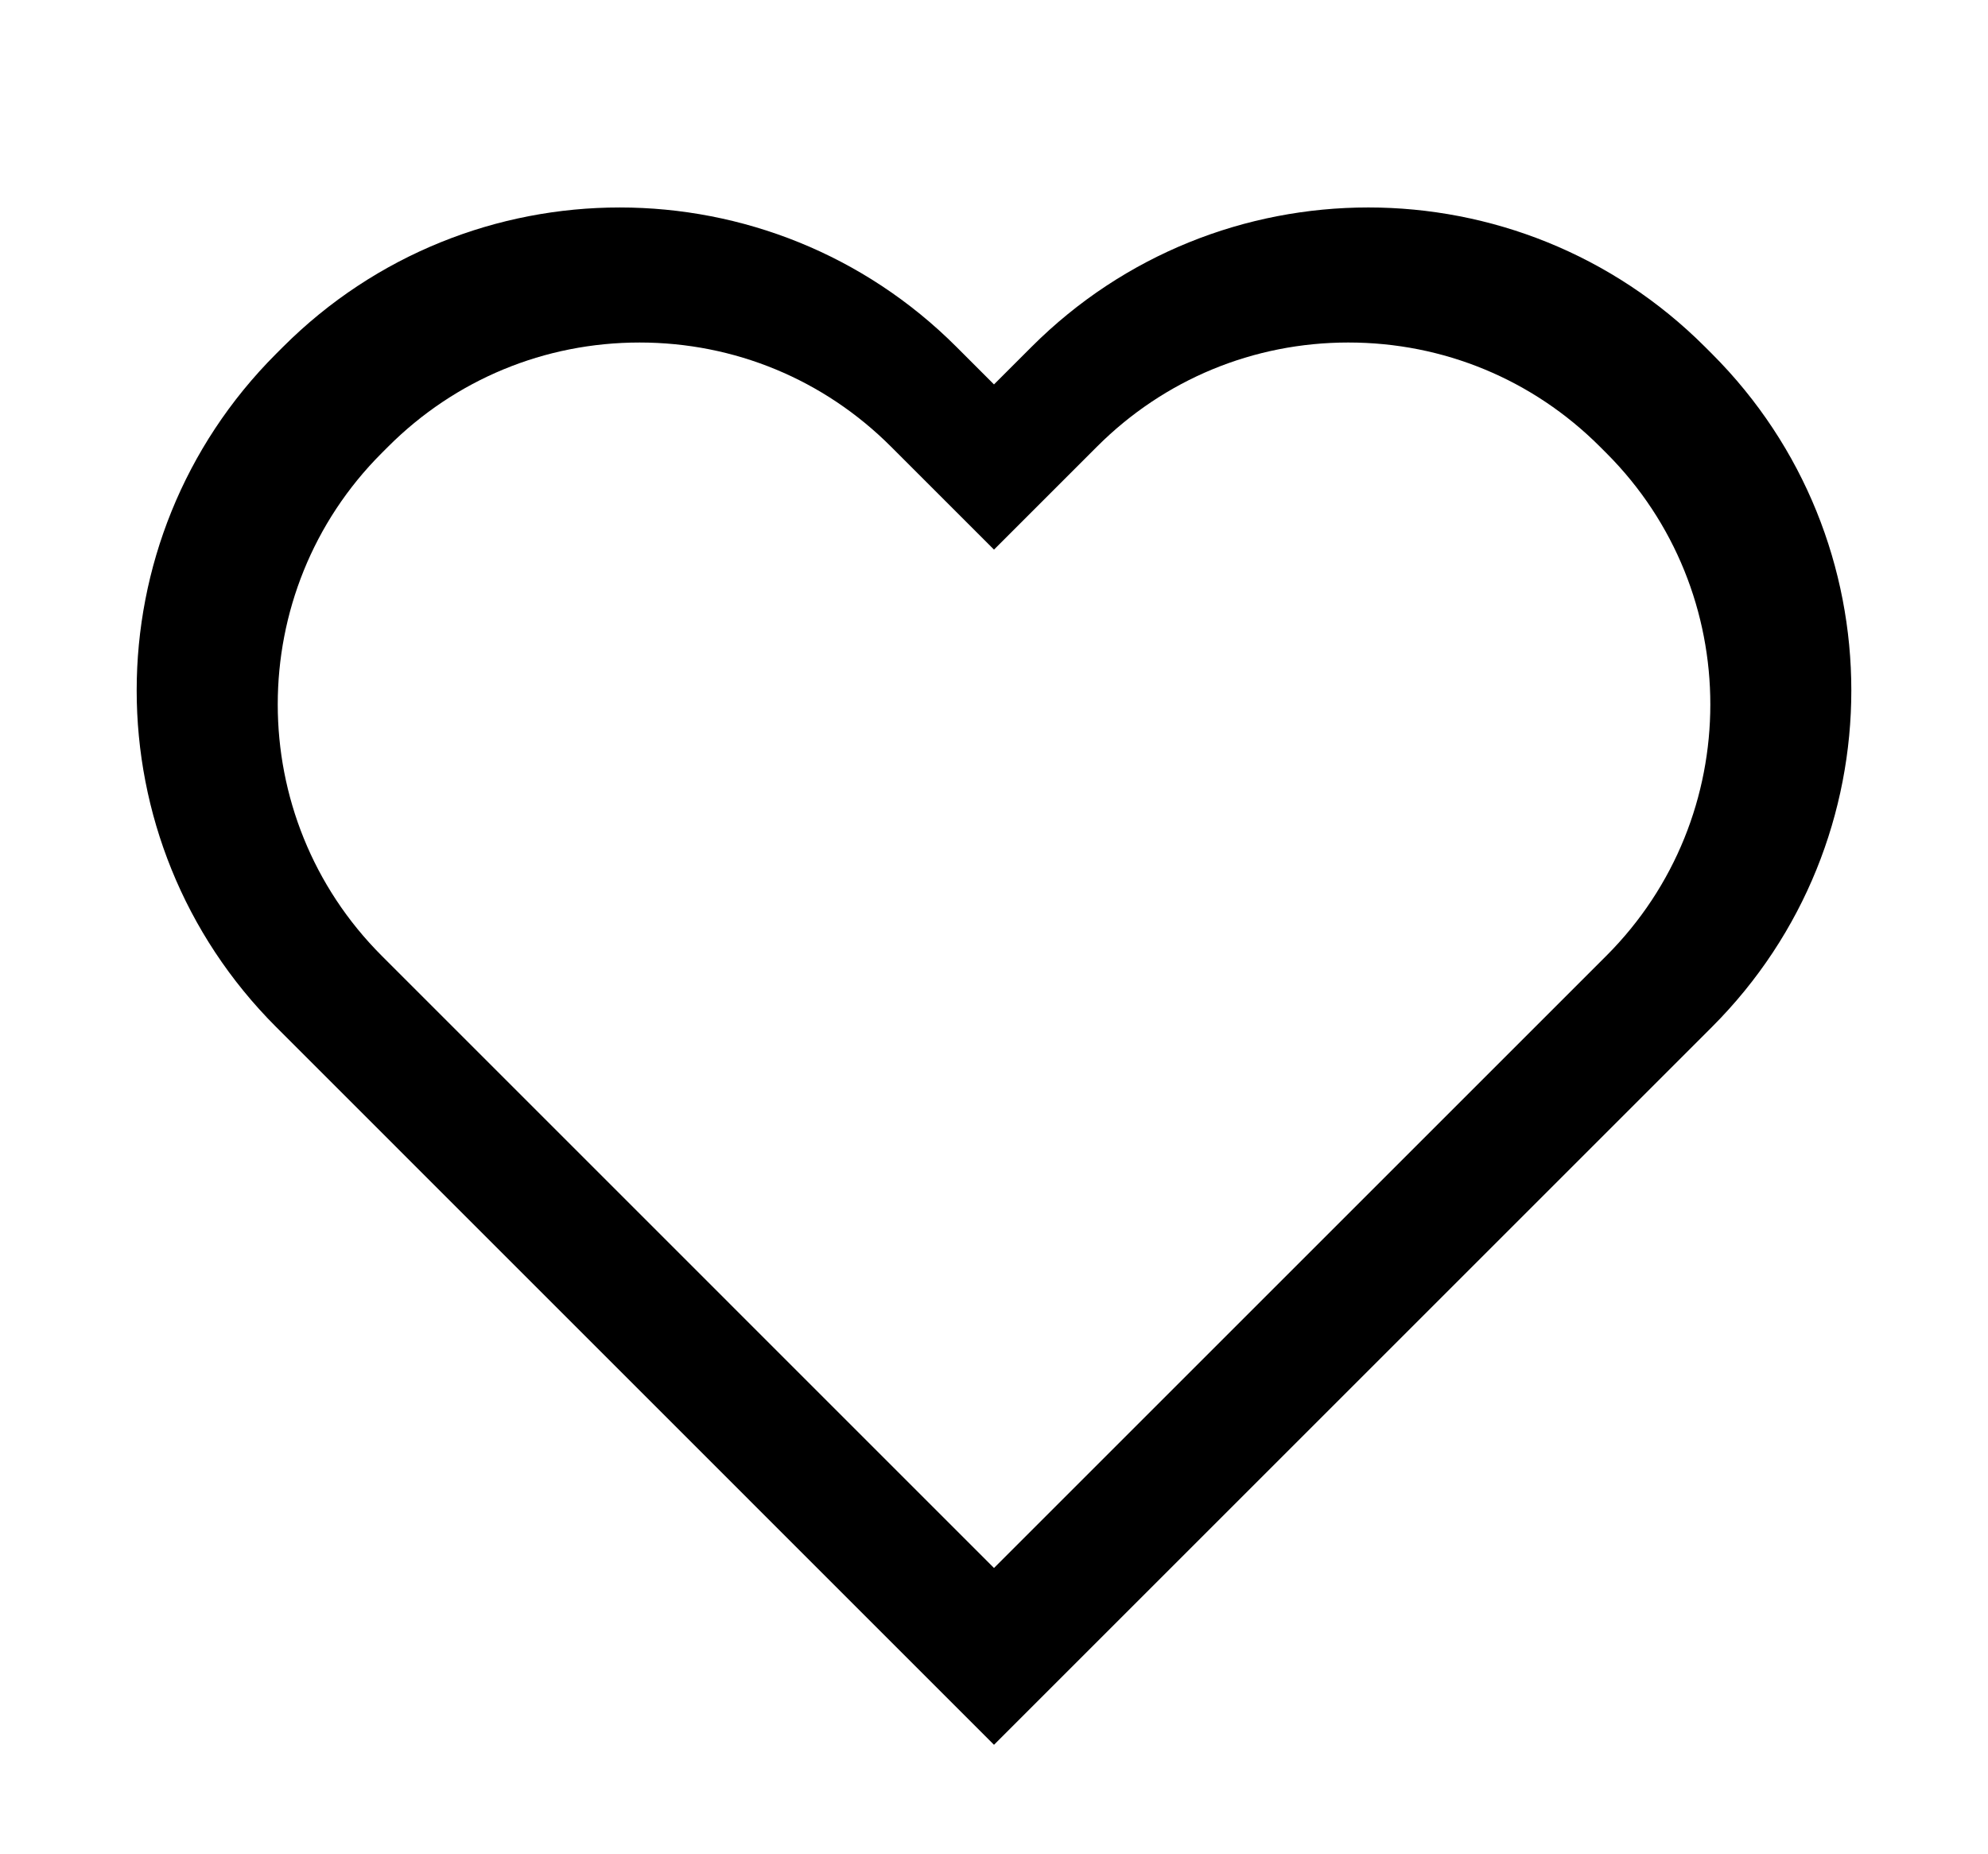 <?xml version="1.0" encoding="UTF-8"?>
<svg id="_Ñëîé_1" data-name="Ñëîé 1" xmlns="http://www.w3.org/2000/svg" viewBox="0 0 953.379 889.414">
  <defs>
    <style>
      .cls-1 {
        stroke-width: 0px;
      }
    </style>
  </defs>
  <path class="cls-1" d="M646.675,164.294c45.555,0,88.371,17.728,120.561,49.917l3.121,3.121c66.477,66.478,66.477,174.644,0,241.122l-17.061,17.061-276.608,276.607-239.119-239.156-37.452-37.452-17.061-17.062c-66.477-66.477-66.477-174.644-.001-241.12l3.08-3.08c32.216-32.215,75.037-49.956,120.593-49.954,45.542.004,88.346,17.73,120.529,49.912l17.062,17.061,32.367,32.368,32.367-32.368,17.061-17.061c32.19-32.19,75.006-49.917,120.561-49.917M656.185,99.513c-58.453,0-116.906,22.289-161.485,66.868l-18.016,18.016-18.016-18.016c-44.568-44.568-103.014-66.857-161.447-66.863-58.462-.005-116.912,22.295-161.523,66.907l-3.252,3.252c-89.201,89.202-89.201,233.769,0,322.97l18.016,18.016,39.547,39.547,286.675,286.719,326.266-326.266,18.016-18.016c89.157-89.157,89.157-233.813,0-322.97l-3.296-3.296c-44.579-44.579-103.032-66.868-161.485-66.868h0Z"/>
</svg>